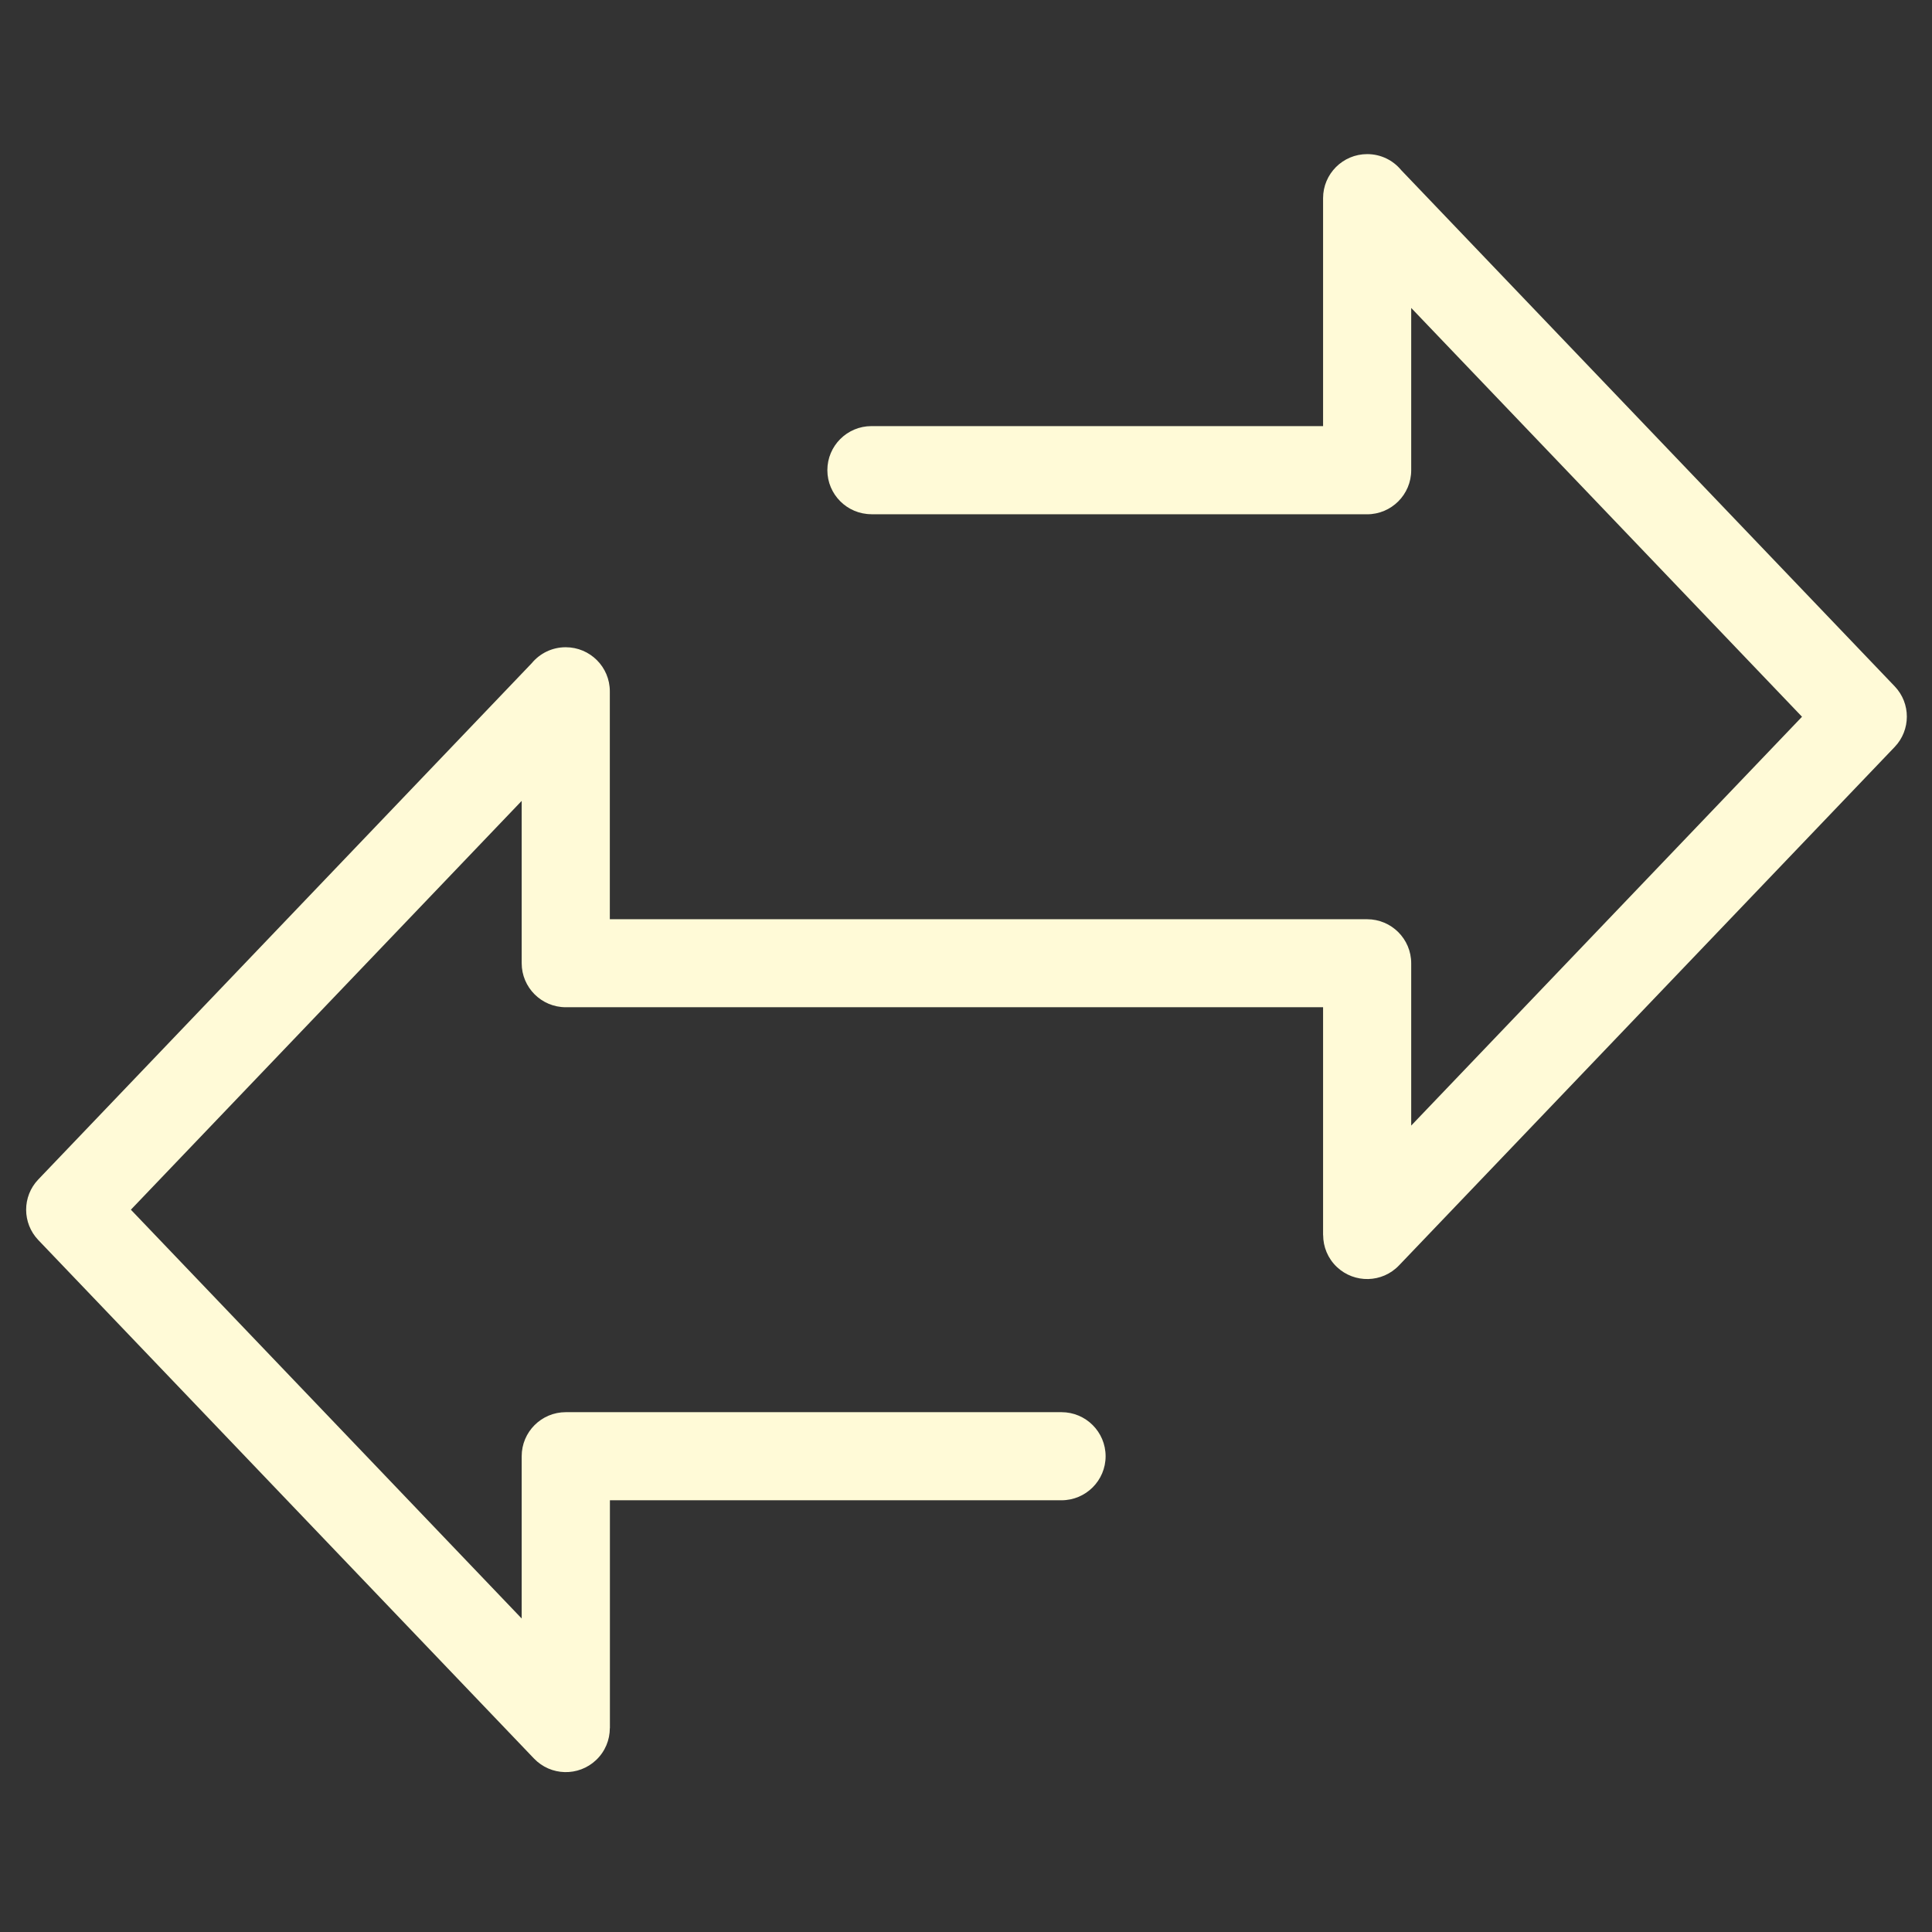 <svg xmlns="http://www.w3.org/2000/svg" xmlns:xlink="http://www.w3.org/1999/xlink" width="500" zoomAndPan="magnify" viewBox="0 0 375 375" height="500" preserveAspectRatio="xMidYMid meet" version="1.0"><rect x="0" y="0" width="375" height="375" fill="#333333" stroke="none"/><defs><clipPath id="1231f311c4"><path d="M 5 29.863 L 370.953 29.863 L 370.953 344 L 5 344 Z M 5 29.863 " clip-rule="nonzero"/></clipPath></defs><g clip-path="url(#1231f311c4)"><path fill="#fffad7" d="M 169.152 99.809 C 164.426 99.809 160.59 95.977 160.59 91.258 C 160.59 86.539 164.426 82.707 169.152 82.707 L 256.809 82.707 L 256.809 38.465 C 256.809 33.746 260.645 29.914 265.367 29.914 C 268.023 29.914 270.402 31.113 271.961 33.012 L 367.766 133.223 C 370.918 136.523 370.883 141.703 367.766 144.973 L 271.551 245.609 C 268.297 249.031 262.902 249.152 259.48 245.918 C 257.715 244.242 256.824 241.984 256.824 239.746 L 256.809 239.746 L 256.809 195.504 L 109.82 195.504 C 105.094 195.504 101.258 191.676 101.258 186.953 L 101.258 155.453 L 25.402 234.801 L 101.258 314.152 L 101.258 282.652 C 101.258 277.93 105.094 274.102 109.82 274.102 L 206.035 274.102 C 210.762 274.102 214.598 277.93 214.598 282.652 C 214.598 287.371 210.762 291.203 206.035 291.203 L 118.383 291.203 L 118.383 335.441 L 118.367 335.441 C 118.367 337.699 117.477 339.938 115.711 341.617 C 112.285 344.863 106.895 344.727 103.641 341.324 L 7.426 240.684 C 4.309 237.418 4.273 232.238 7.426 228.938 L 103.211 128.727 C 104.785 126.828 107.148 125.629 109.805 125.629 C 114.531 125.629 118.367 129.461 118.367 134.18 L 118.367 178.422 L 265.352 178.422 C 270.078 178.422 273.914 182.25 273.914 186.973 L 273.914 218.473 L 349.77 139.121 L 273.914 59.773 L 273.914 91.273 C 273.914 95.992 270.078 99.824 265.352 99.824 L 169.137 99.824 Z M 169.152 99.809 " fill-opacity="1" fill-rule="nonzero"/></g></svg>